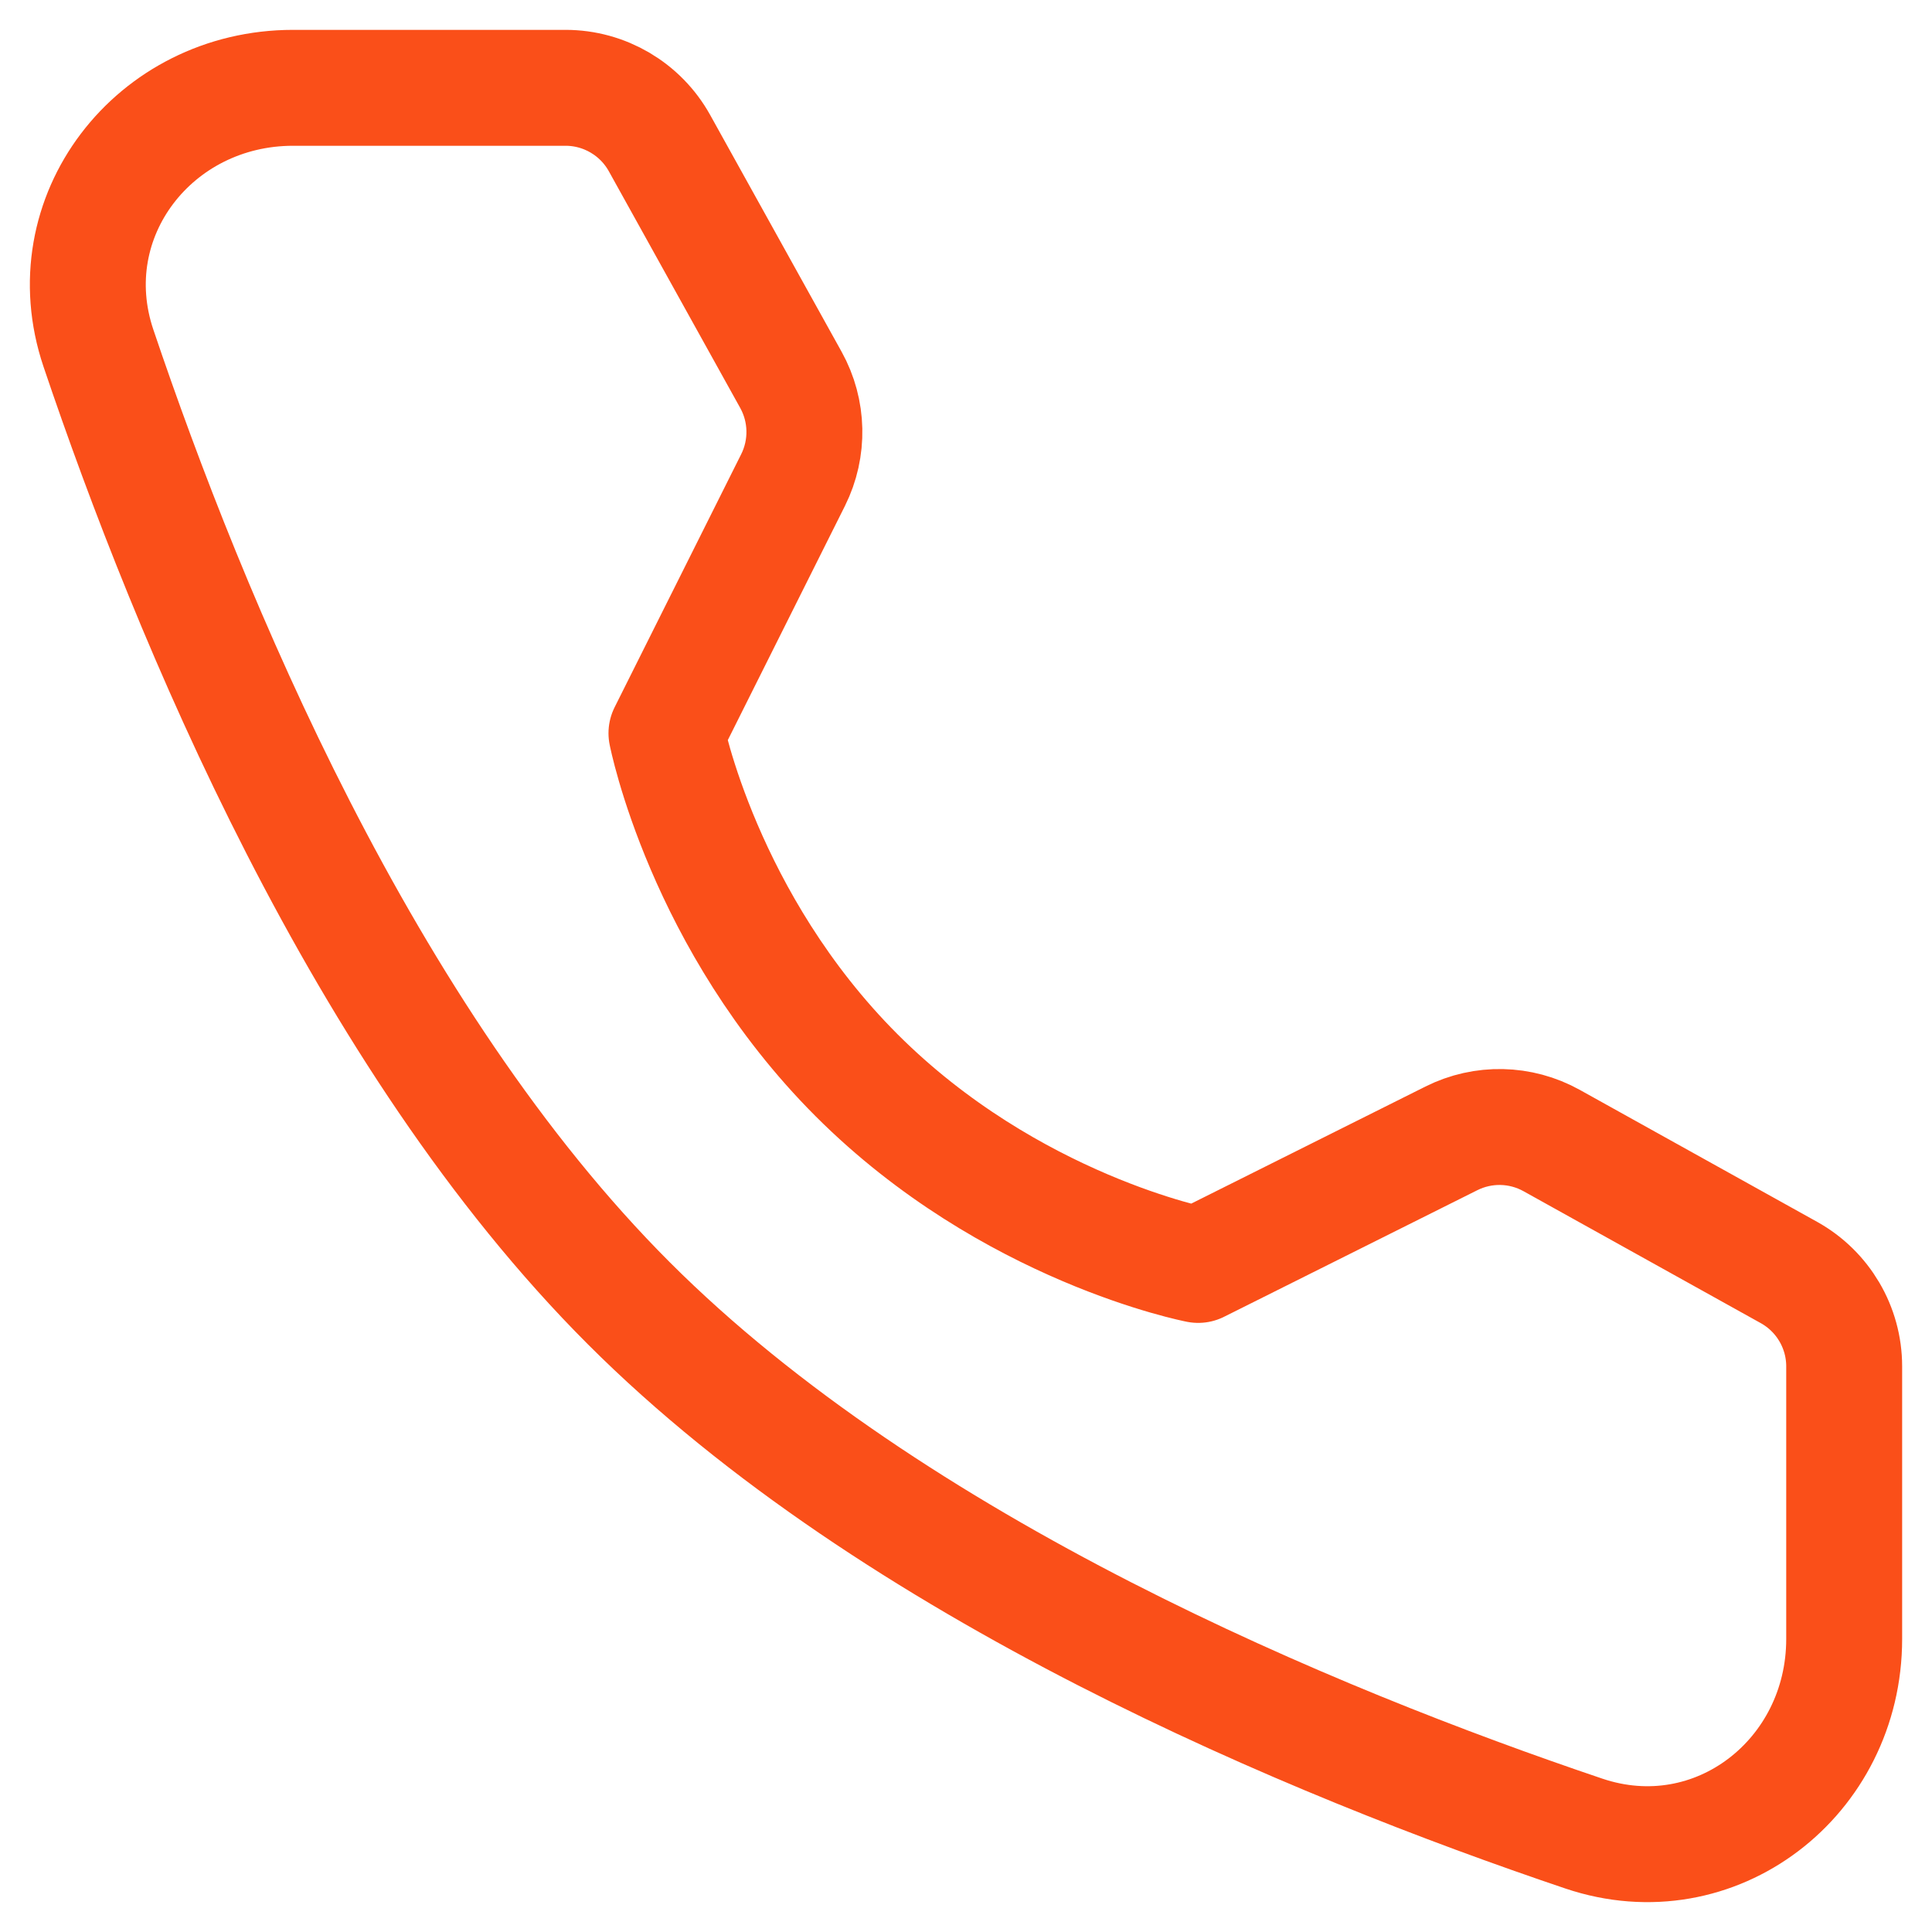 <svg width="22" height="22" viewBox="0 0 22 22" fill="none" xmlns="http://www.w3.org/2000/svg">
<path d="M6.44 1C6.884 1 7.294 1.241 7.51 1.63L9.006 4.325C9.202 4.678 9.211 5.105 9.031 5.466L7.589 8.349C7.589 8.349 8.007 10.497 9.755 12.245C11.504 13.993 13.644 14.404 13.644 14.404L16.527 12.963C16.888 12.782 17.315 12.791 17.668 12.987L20.371 14.49C20.759 14.706 21 15.115 21 15.559V18.663C21 20.243 19.532 21.384 18.035 20.879C14.96 19.841 10.186 17.866 7.16 14.84C4.134 11.814 2.159 7.04 1.121 3.965C0.616 2.468 1.757 1 3.337 1H6.44Z" stroke="#FA4F19" stroke-width="1.32" stroke-linejoin="round"/>
</svg>

